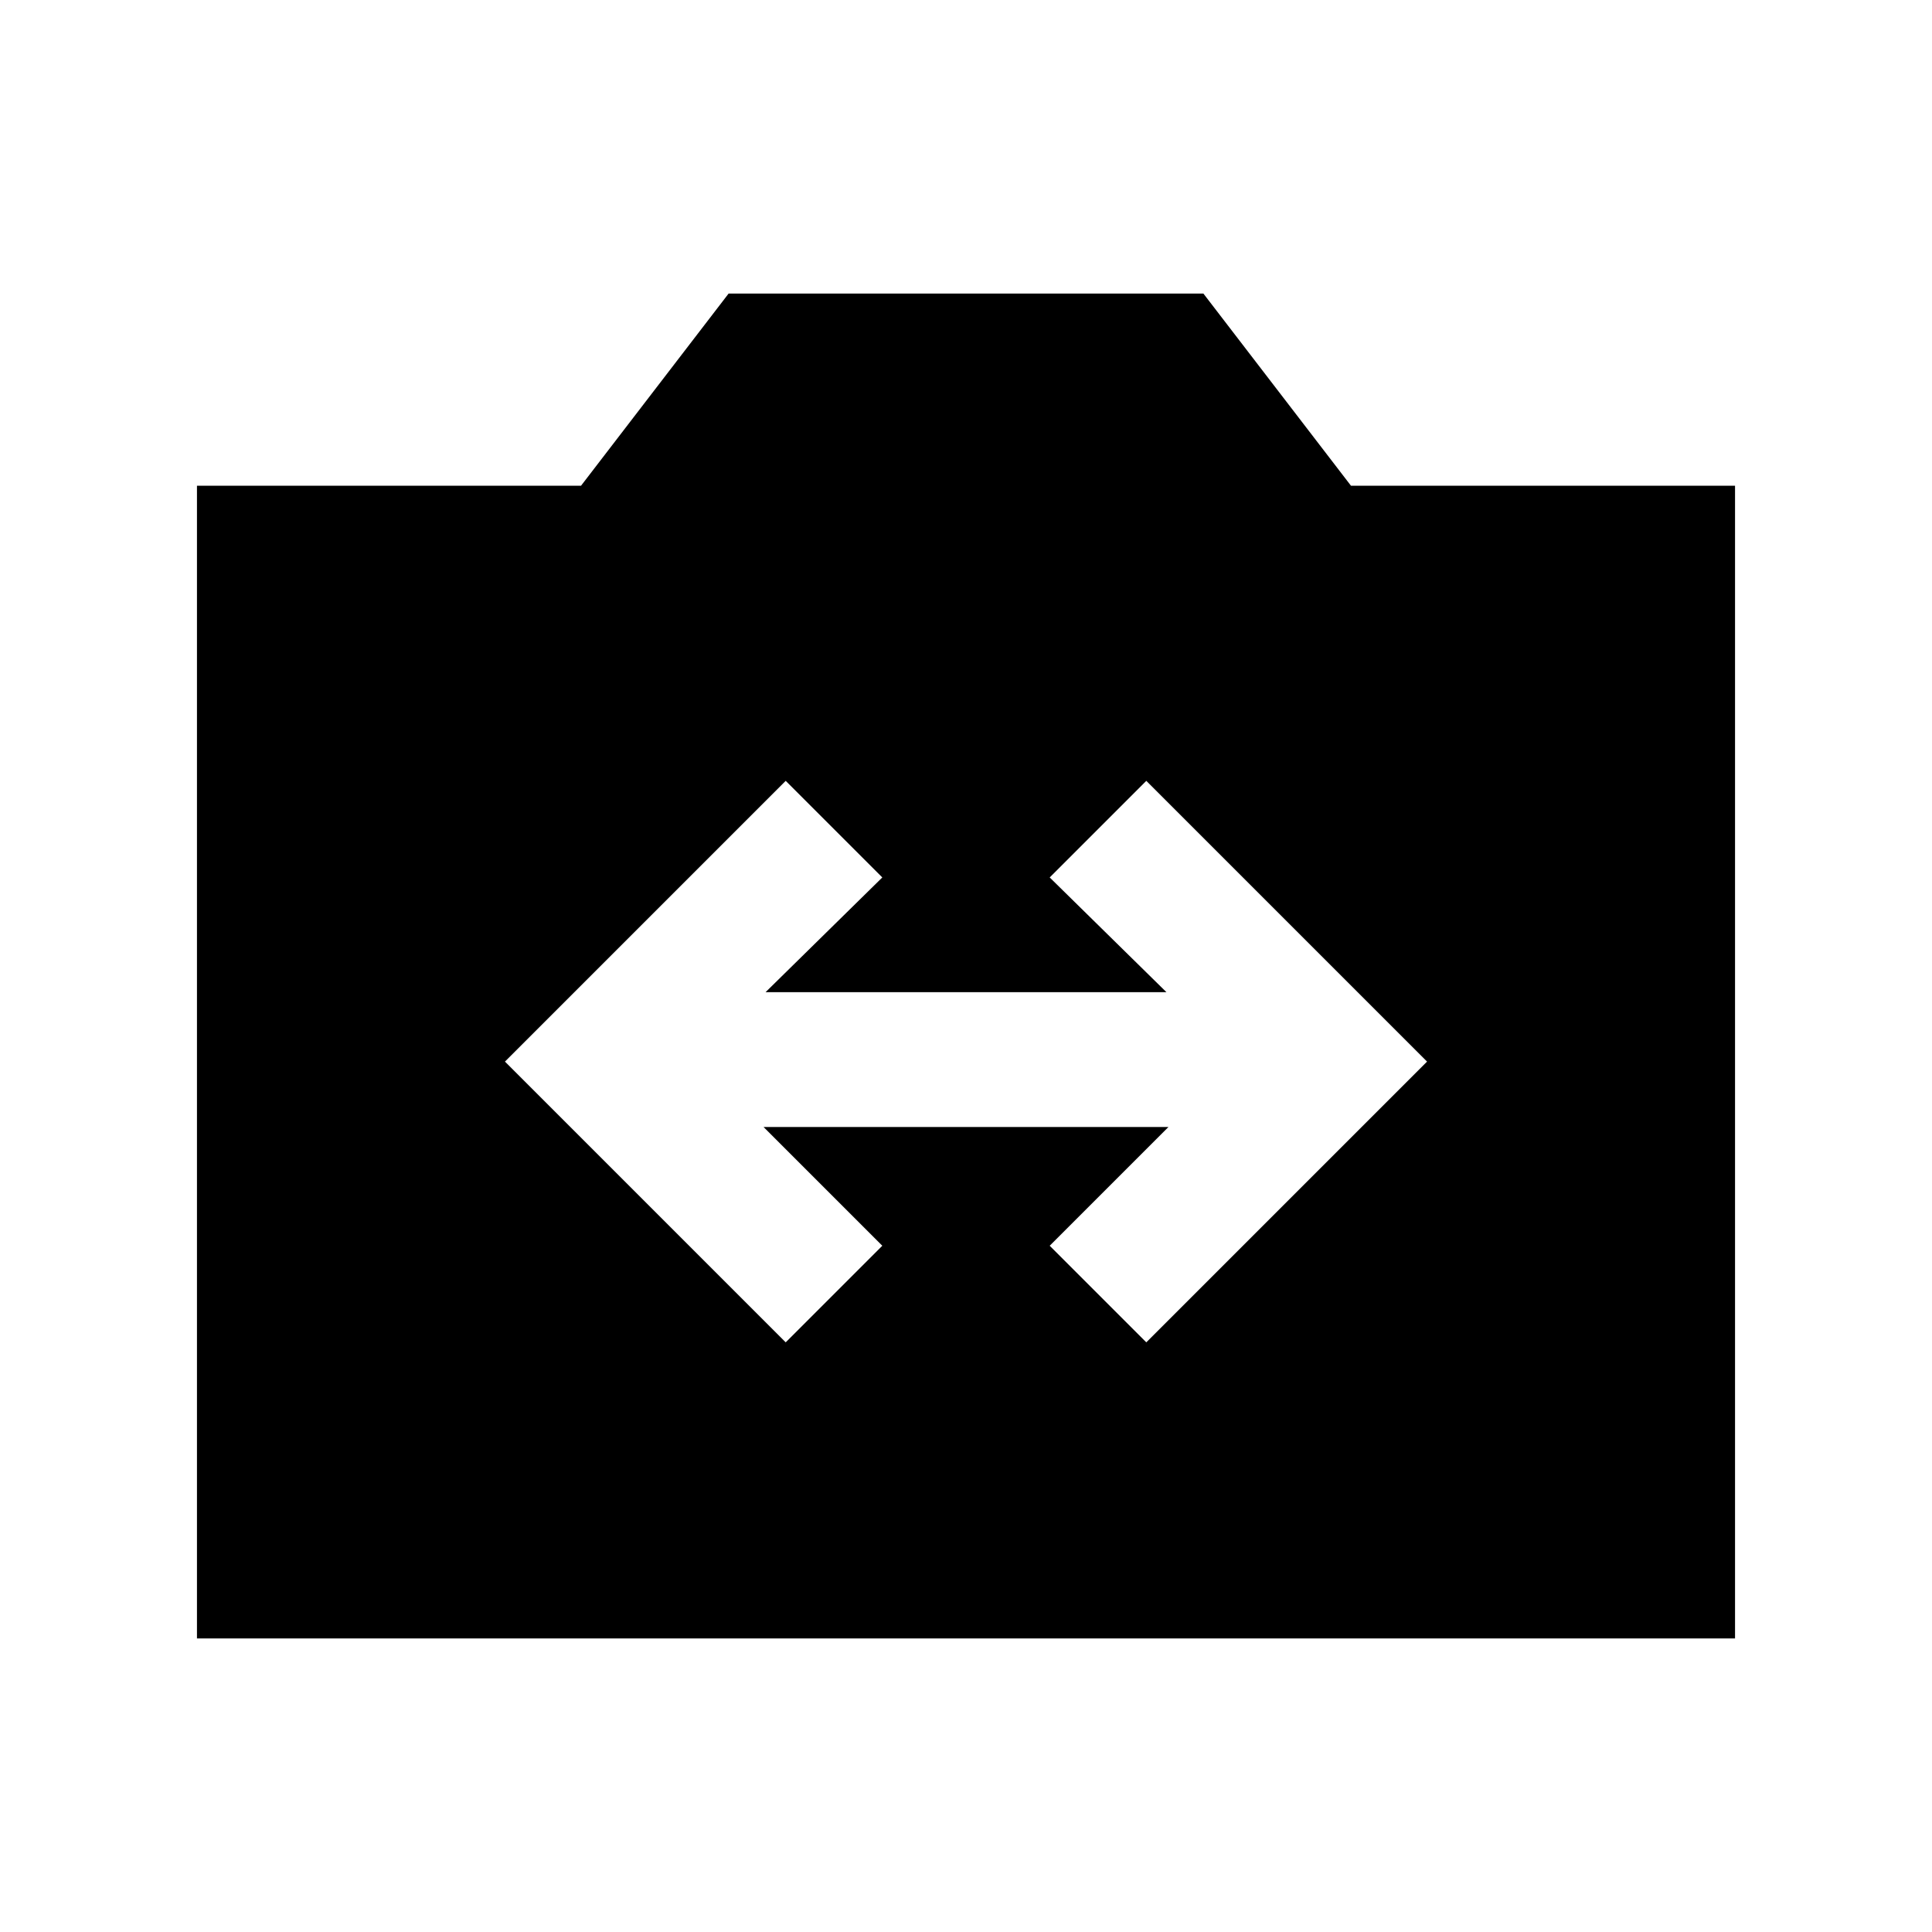 <svg xmlns="http://www.w3.org/2000/svg" height="20" viewBox="0 -960 960 960" width="20"><path d="M97.87-145.87v-572.76H288.7l73.34-95.5h235.92l73.34 95.5h190.83v572.76H97.87ZM390.41-293l48-48-59-59h201.18l-59 59 48 48 139.5-139.5L569.59-572l-48 48 58 57H380.41l58-57-48-48-139.5 139.5L390.41-293Z"/></svg>